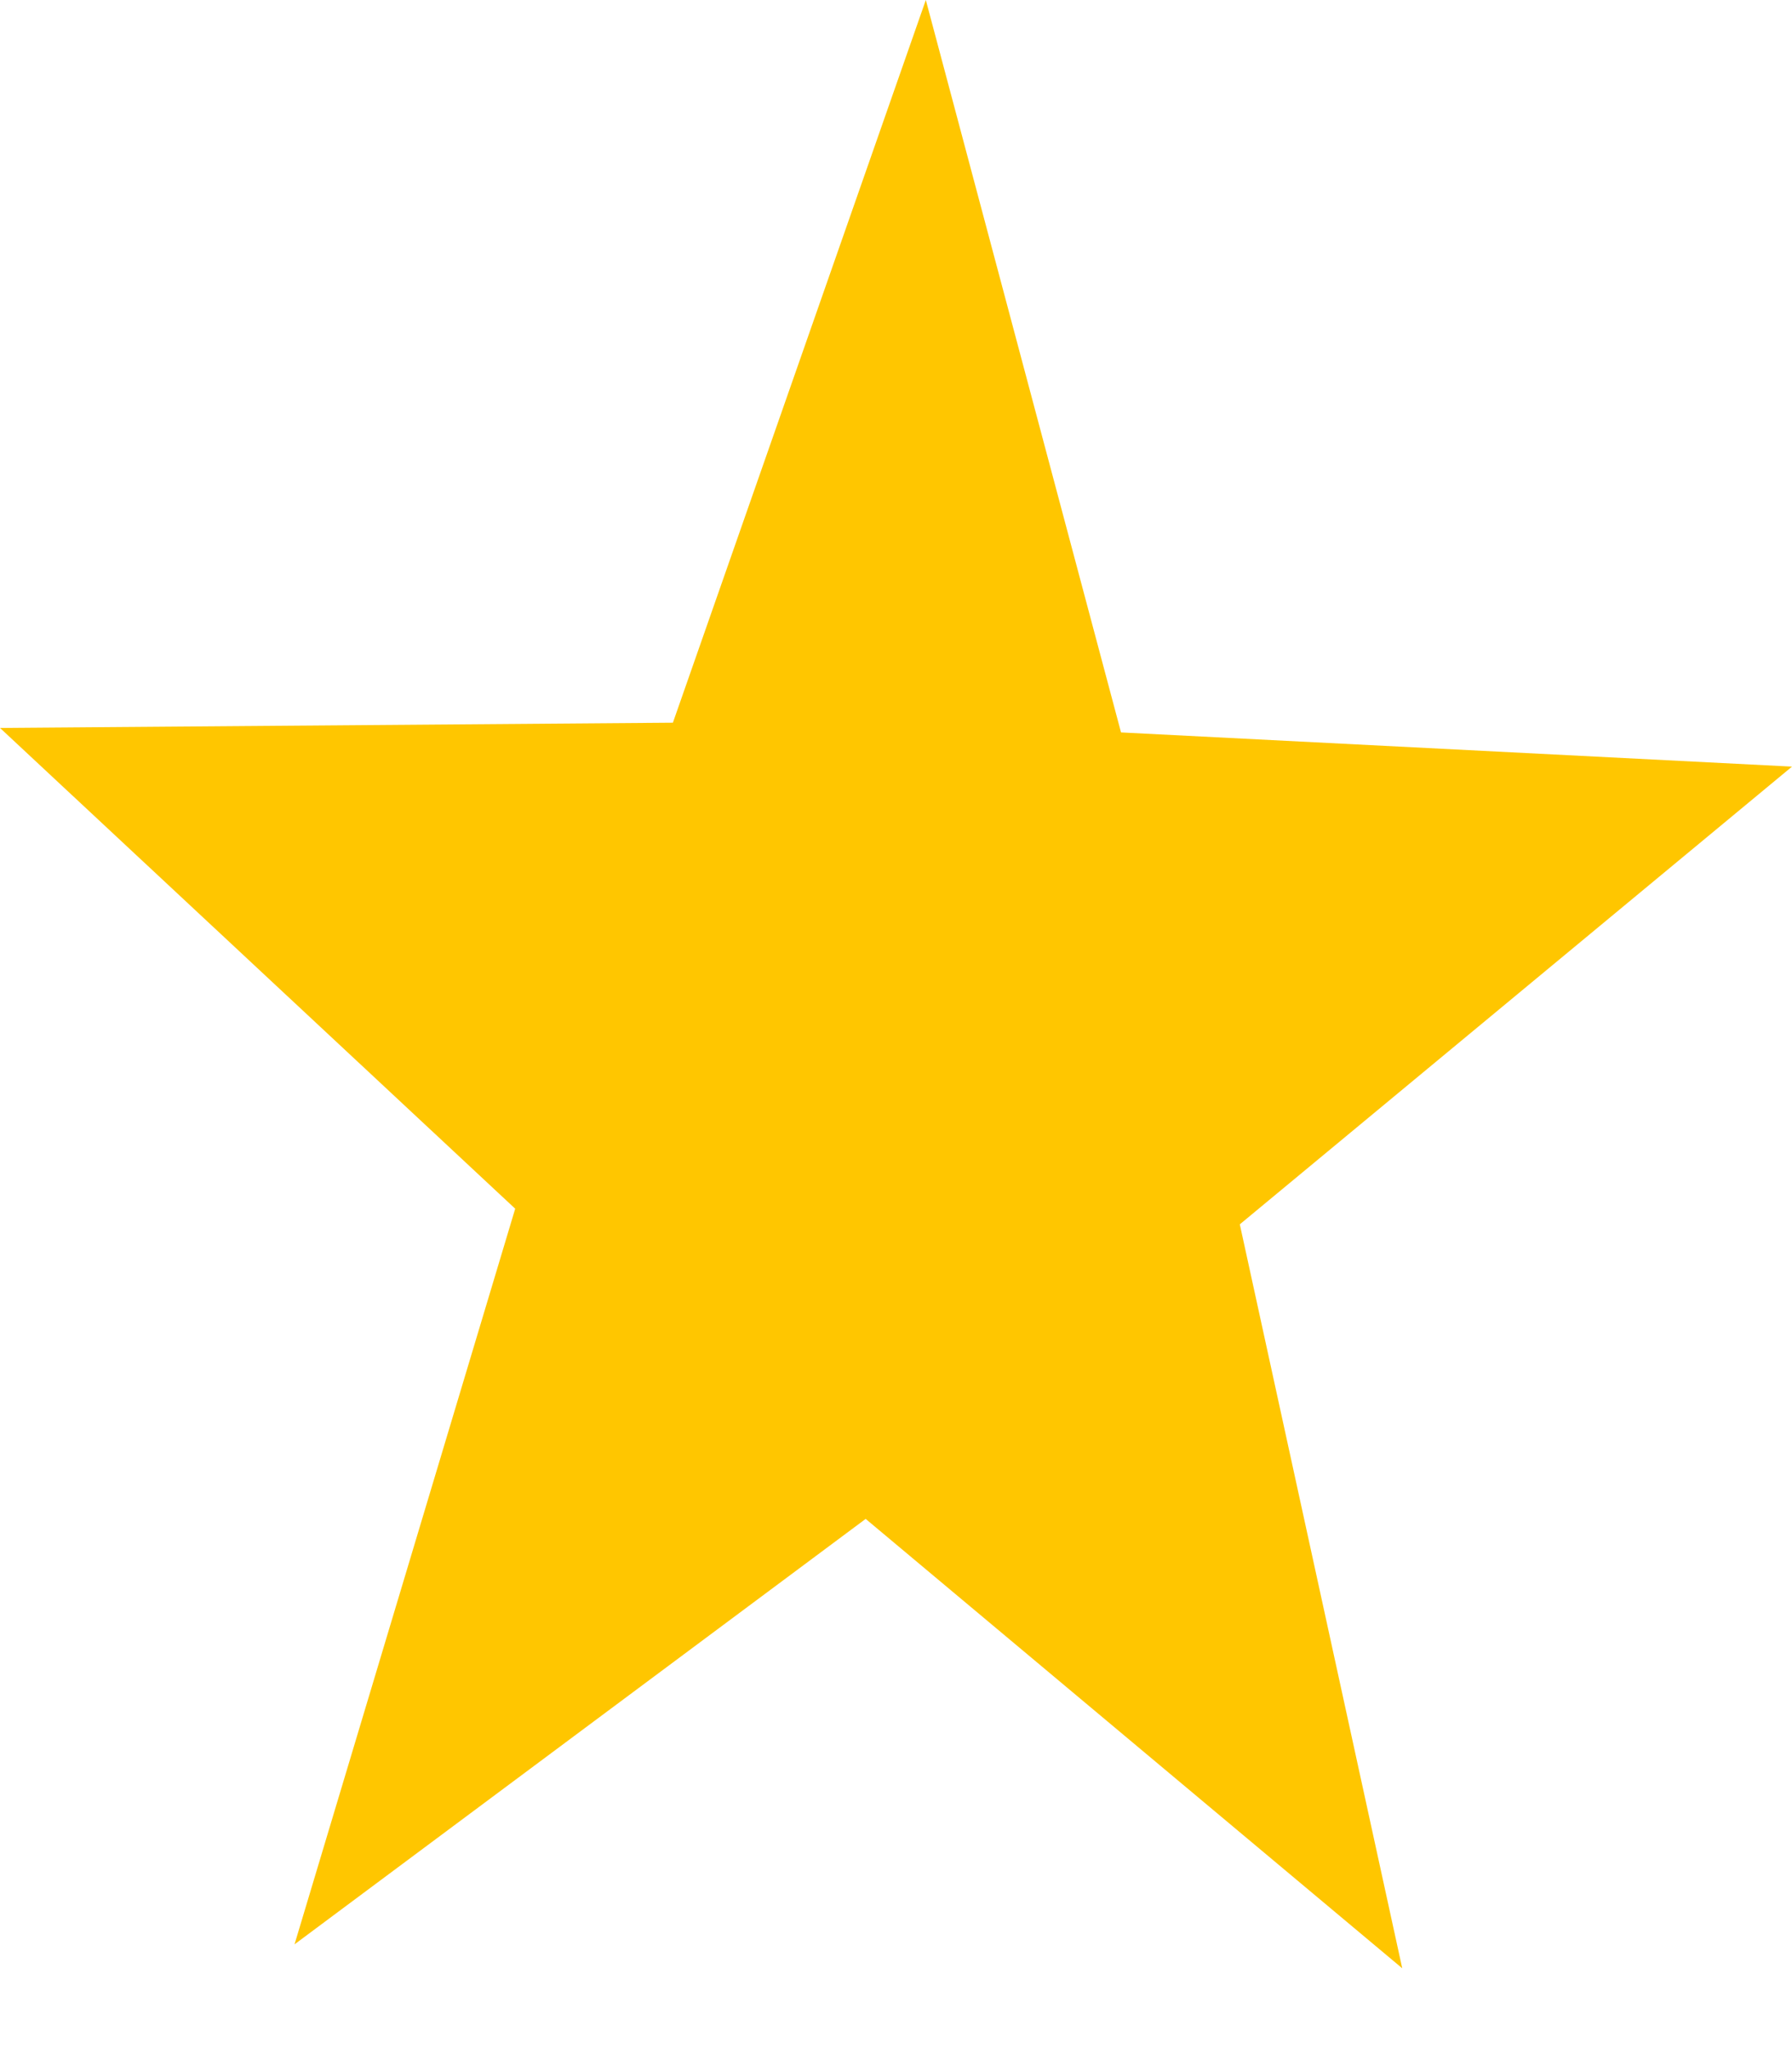 <svg width="14" height="16" viewBox="0 0 14 16" fill="none" xmlns="http://www.w3.org/2000/svg">
<path d="M14 5.986L9.686 9.56L10.955 15.369L6.763 11.86L2.301 15.182L4.025 9.438L0 5.684L5.257 5.643L7.233 0L8.758 5.719L14 5.986Z" fill="#FFC600"/>
</svg>
